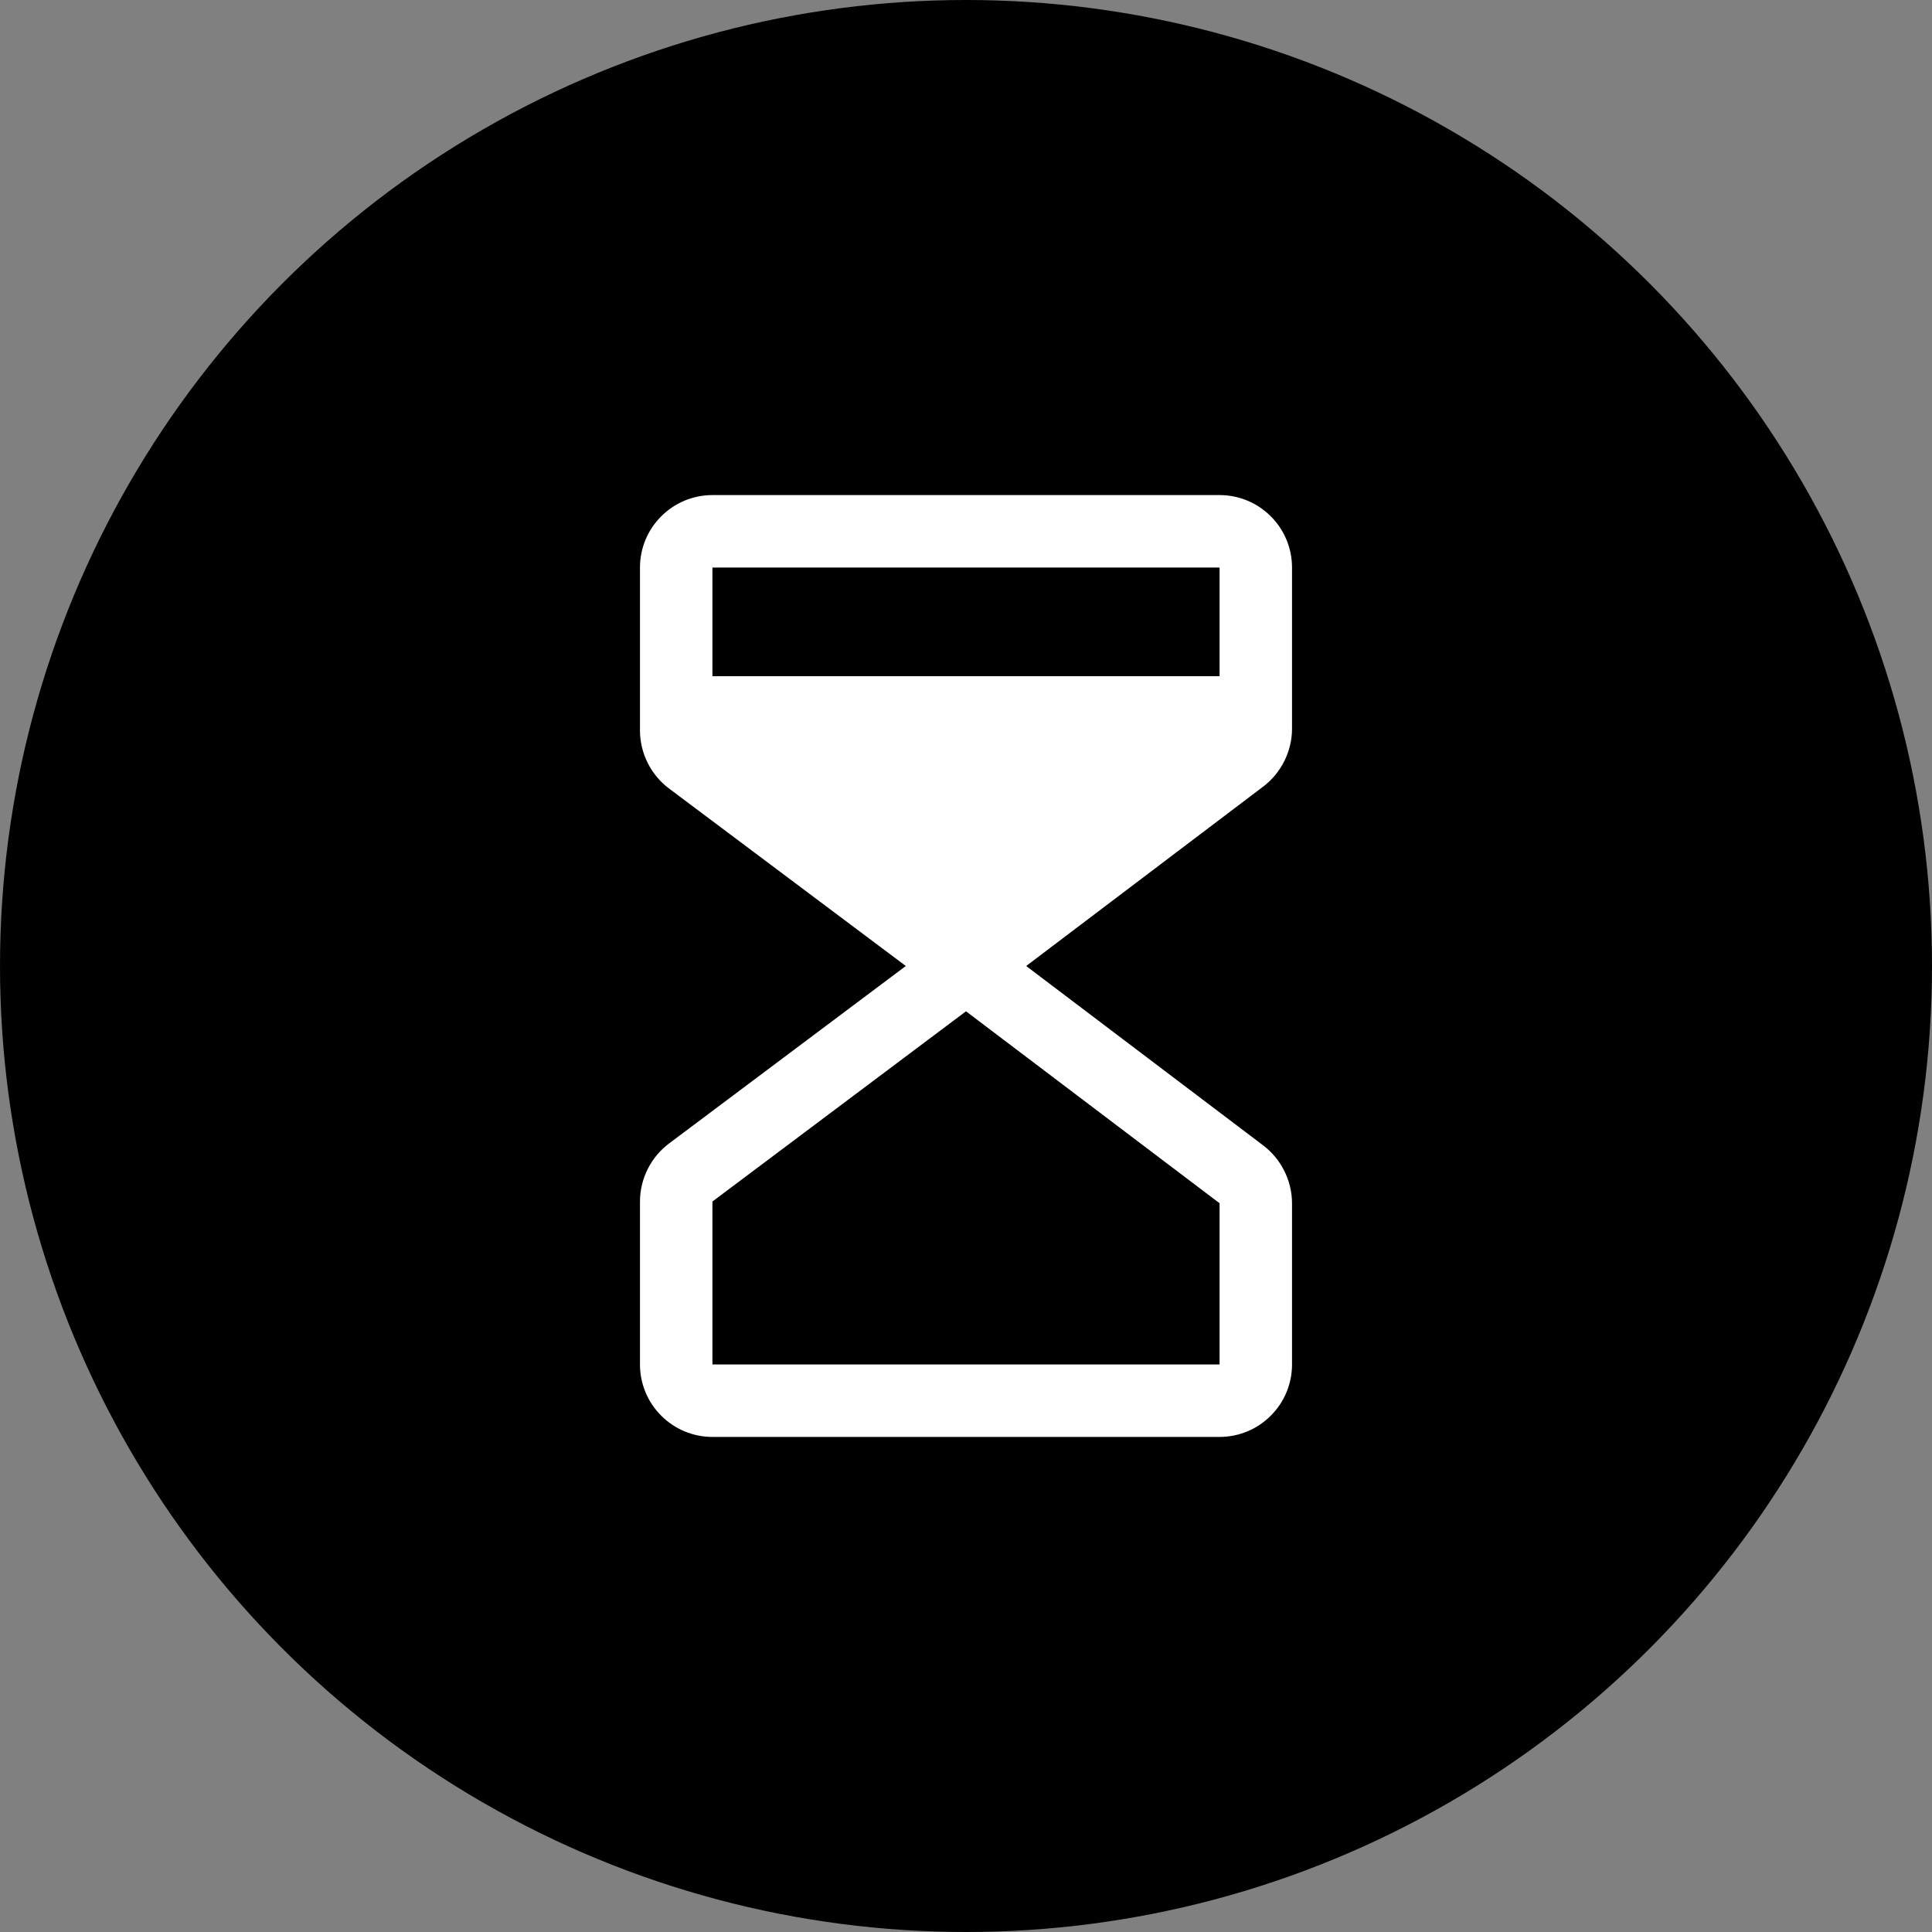 <svg width="20" height="20" viewBox="0 0 20 20" fill="none" xmlns="http://www.w3.org/2000/svg">
<rect x="0" y="0" width="20" height="20" fill="#808080" stroke="none"/>
<g id="readiness">
<circle id="Ellipse 52" cx="10" cy="10" r="10" fill="currentColor"/>
<g id="HourglassHigh">
<g id="HourglassHigh_2">
<path id="Vector" d="M13.375 7.544V5.875C13.375 5.676 13.296 5.485 13.155 5.345C13.015 5.204 12.824 5.125 12.625 5.125H7.375C7.176 5.125 6.985 5.204 6.845 5.345C6.704 5.485 6.625 5.676 6.625 5.875V7.562C6.625 7.679 6.653 7.794 6.705 7.898C6.757 8.002 6.832 8.092 6.925 8.162L9.377 10L6.925 11.838C6.832 11.908 6.757 11.998 6.705 12.102C6.653 12.206 6.625 12.321 6.625 12.438V14.125C6.625 14.324 6.704 14.515 6.845 14.655C6.985 14.796 7.176 14.875 7.375 14.875H12.625C12.824 14.875 13.015 14.796 13.155 14.655C13.296 14.515 13.375 14.324 13.375 14.125V12.456C13.375 12.34 13.347 12.225 13.295 12.121C13.243 12.017 13.168 11.926 13.075 11.856L10.623 10L13.075 8.144C13.168 8.074 13.243 7.983 13.295 7.879C13.347 7.775 13.375 7.66 13.375 7.544ZM12.625 5.875V7H7.375V5.875H12.625ZM12.625 14.125H7.375V12.438L10 10.469L12.625 12.456V14.125Z" fill="white"/>
</g>
</g>
</g>
</svg>
